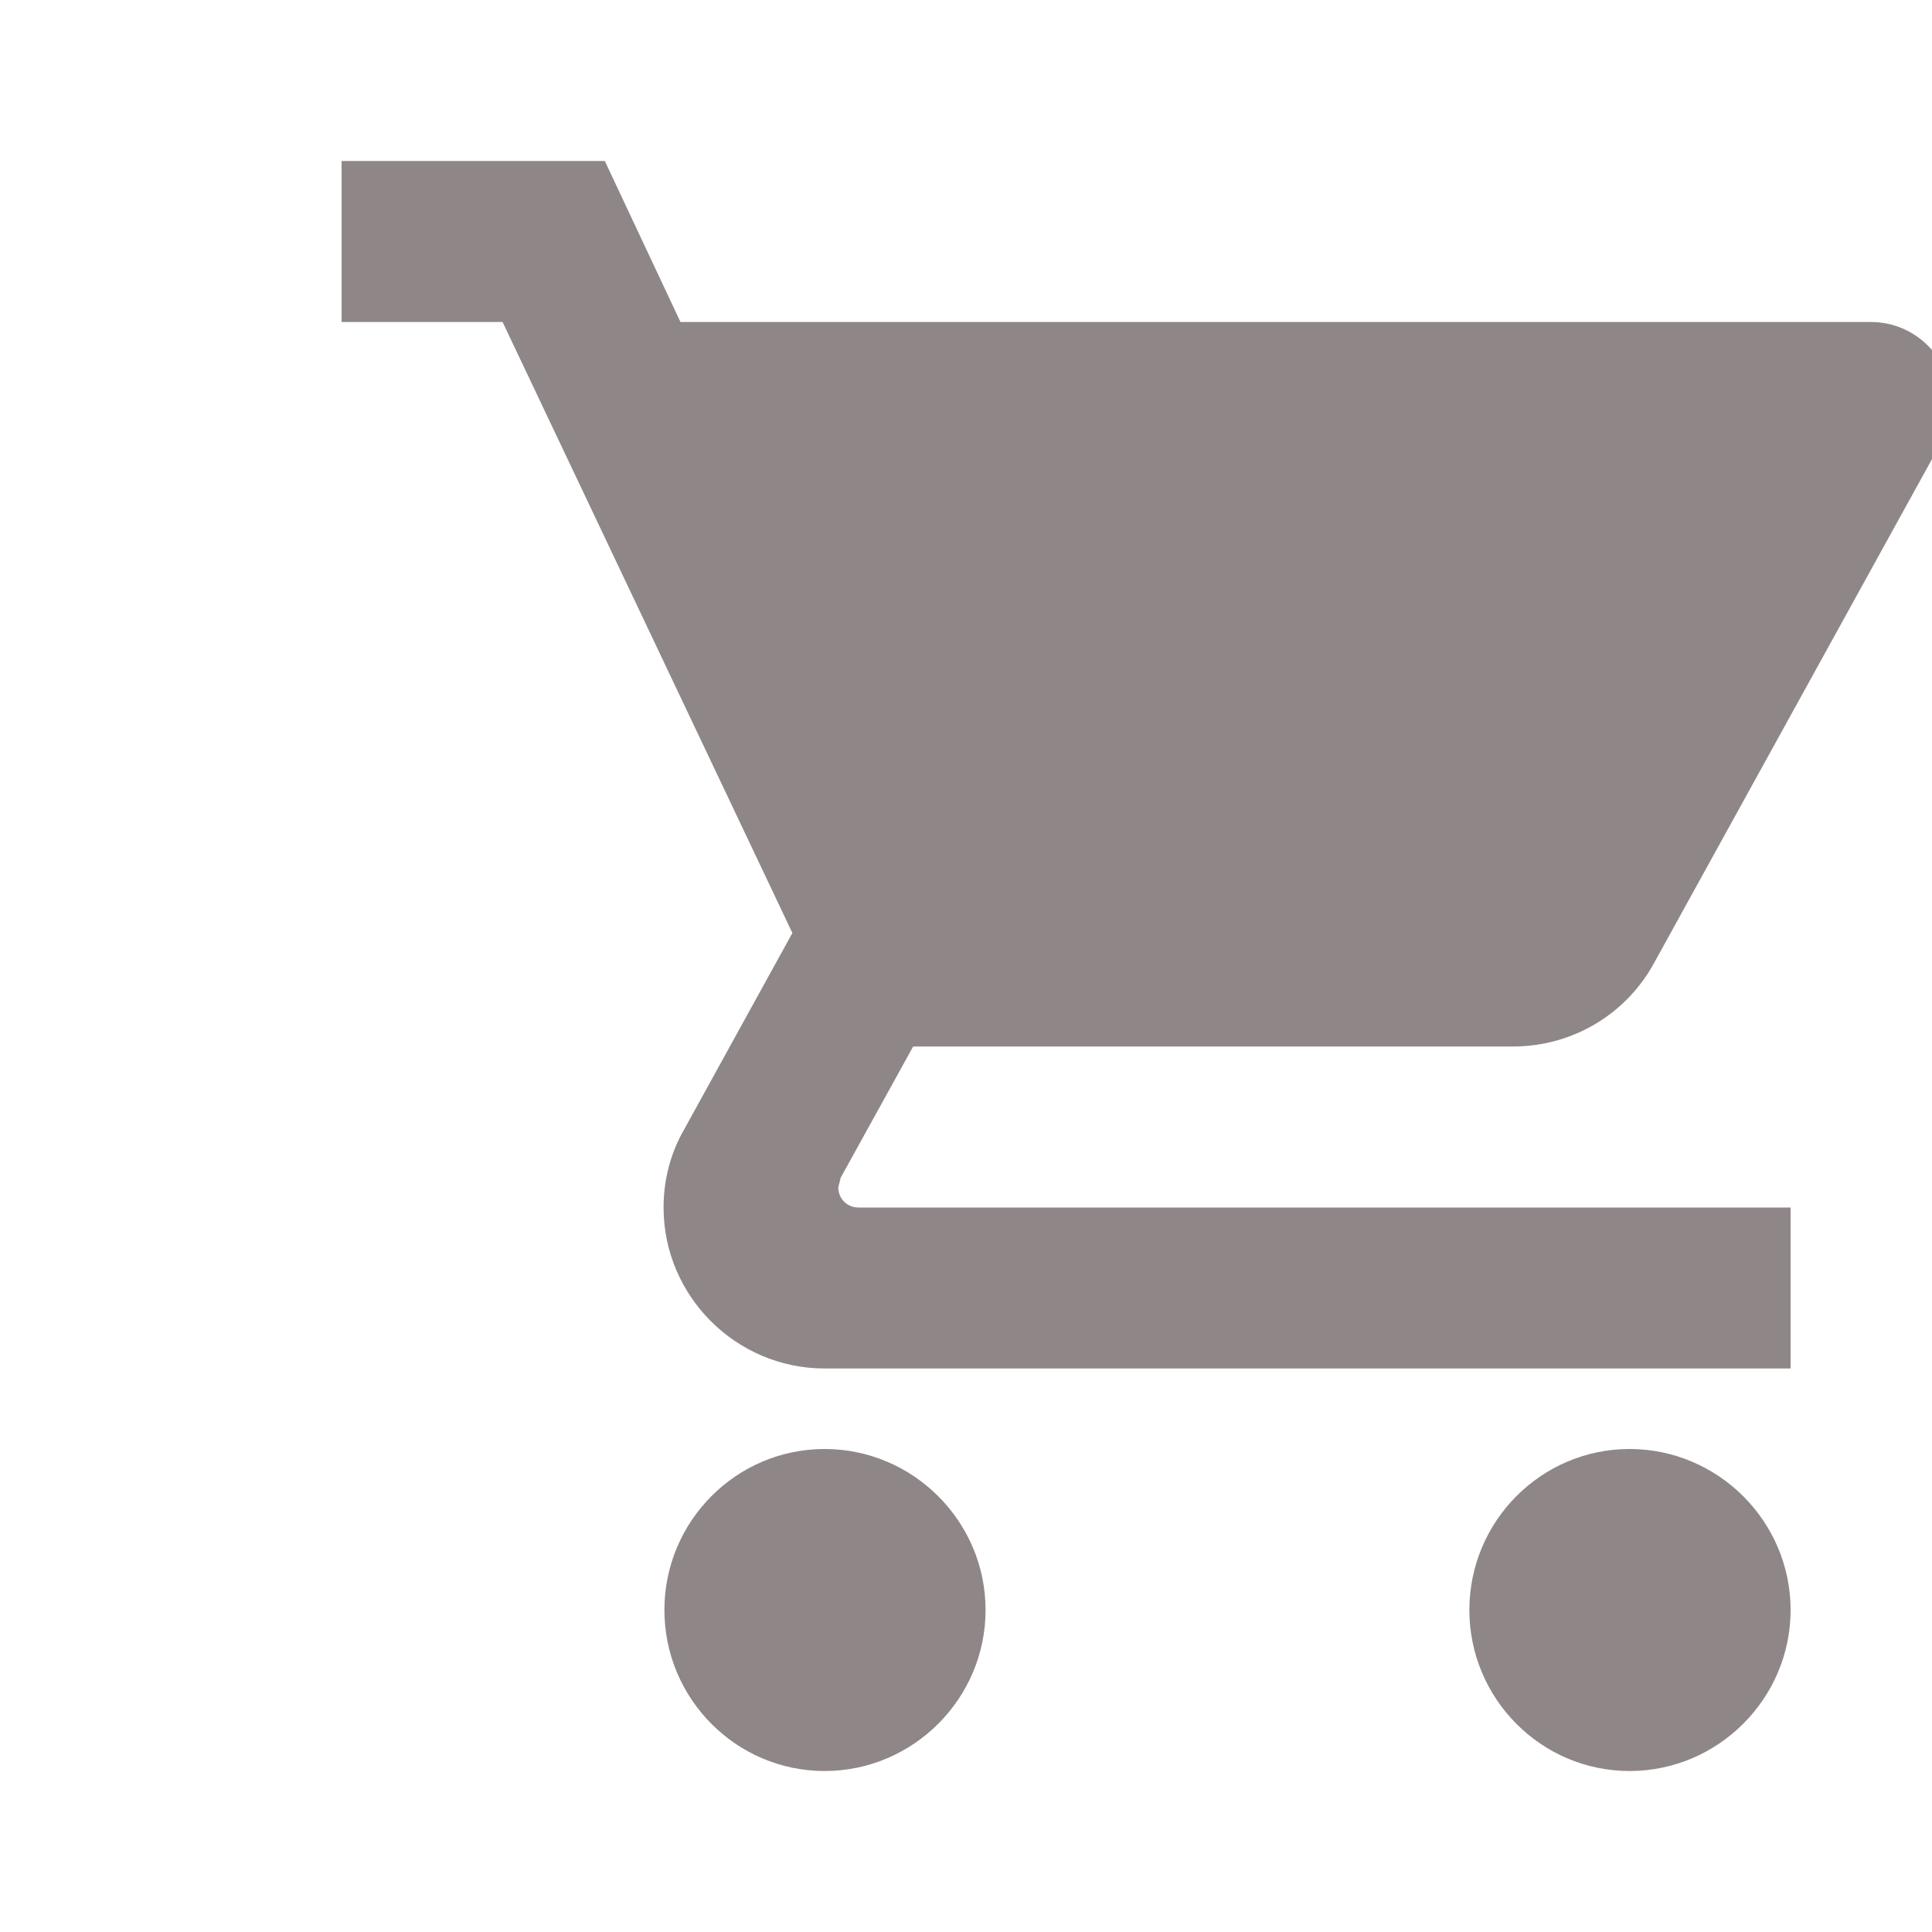 <svg width="37" height="37" viewBox="0 0 37 37" fill="none" xmlns="http://www.w3.org/2000/svg">
<g clip-path="url(#clip0_147_59)">
<path d="M15.792 27.75C14.096 27.75 12.724 29.137 12.724 30.833C12.724 32.529 14.096 33.917 15.792 33.917C17.488 33.917 18.875 32.529 18.875 30.833C18.875 29.137 17.488 27.75 15.792 27.75ZM6.542 3.083V6.167H9.625L15.175 17.868L13.094 21.645C12.847 22.077 12.708 22.585 12.708 23.125C12.708 24.821 14.096 26.208 15.792 26.208H34.292V23.125H16.439C16.223 23.125 16.054 22.955 16.054 22.74L16.1 22.555L17.488 20.042H28.973C30.129 20.042 31.147 19.41 31.671 18.454L37.19 8.448C37.313 8.233 37.375 7.97 37.375 7.708C37.375 6.86 36.681 6.167 35.833 6.167H13.032L11.583 3.083H6.542ZM31.208 27.75C29.513 27.75 28.14 29.137 28.14 30.833C28.14 32.529 29.513 33.917 31.208 33.917C32.904 33.917 34.292 32.529 34.292 30.833C34.292 29.137 32.904 27.75 31.208 27.75Z" fill="#8F8787"/>
</g>
<defs>
<clipPath id="clip0_147_59">
<rect width="37" height="37" fill="white"/>
</clipPath>
</defs>
</svg>
